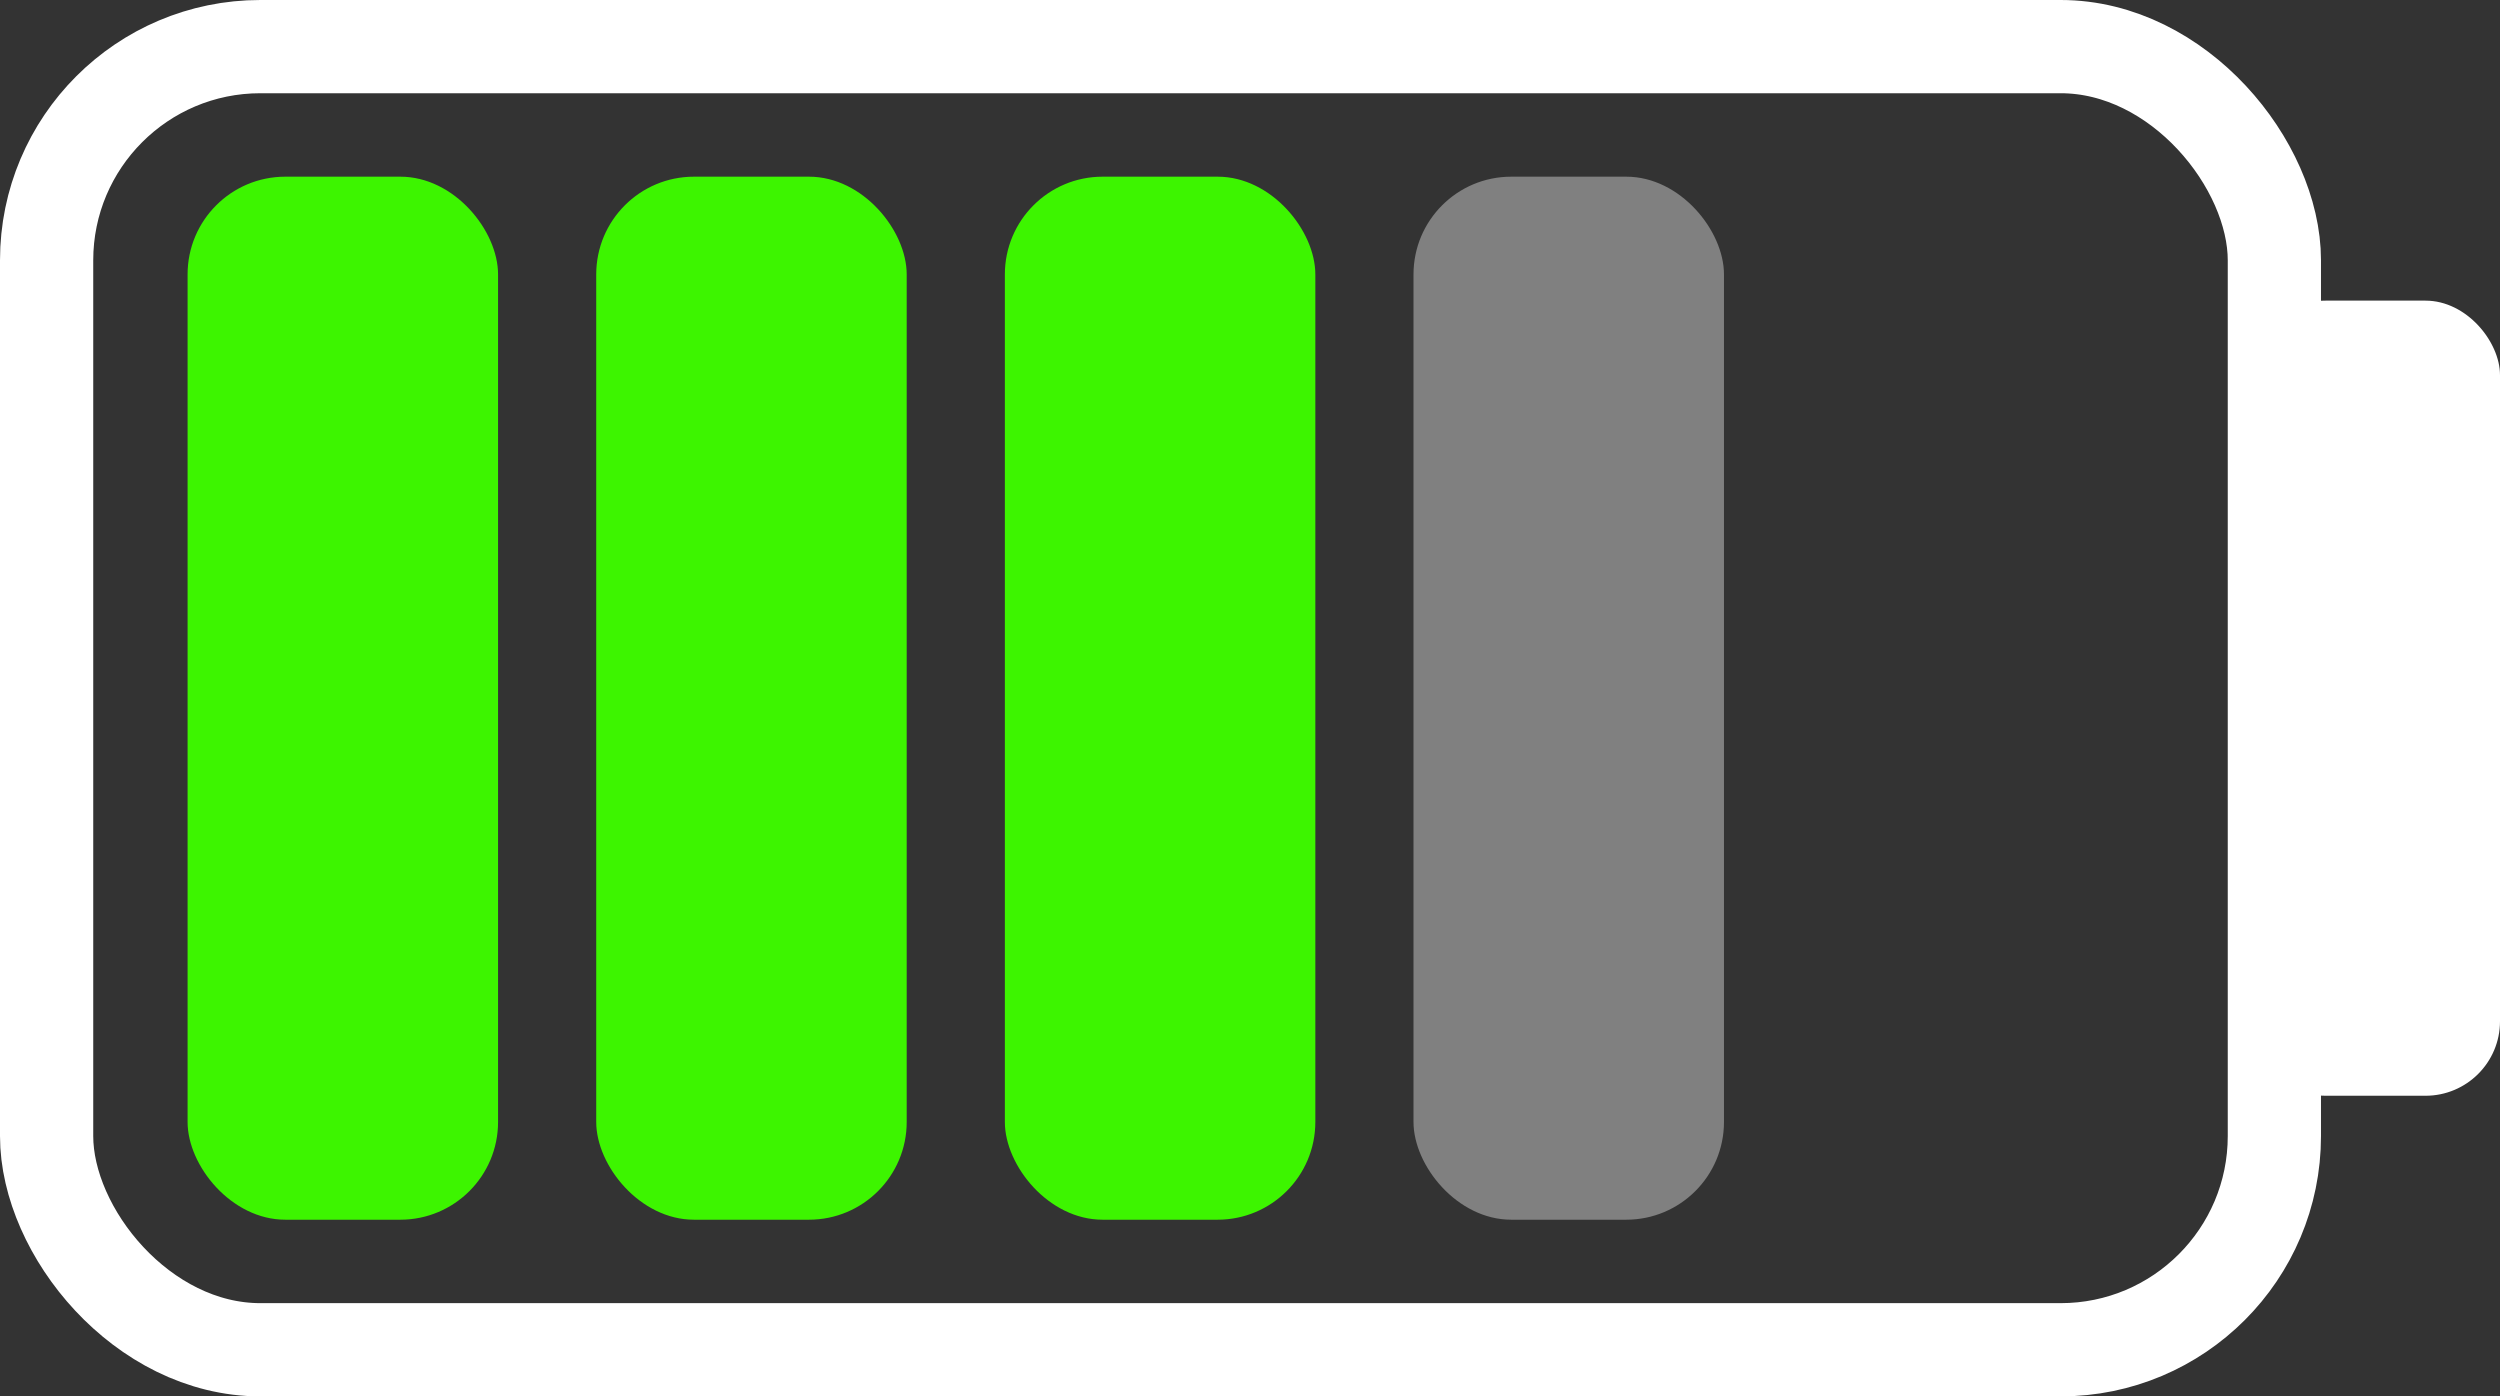 <?xml version="1.0" encoding="UTF-8" standalone="no"?>
<!-- Created with Inkscape (http://www.inkscape.org/) -->

<svg
   width="214.512mm"
   height="119.817mm"
   viewBox="0 0 810.756 452.852"
   version="1.1"
   id="svg1"
   xmlns="http://www.w3.org/2000/svg"
   xmlns:svg="http://www.w3.org/2000/svg">
  <rect x="0" y="0" width="810.756" height="452.852" fill="#333333" stroke="none"/>
  <defs
     id="defs1" />
  <g
     id="layer1"
     style="opacity:1"
     transform="translate(-114.683,-170.425)">
    <rect
       style="mix-blend-mode:normal;fill:none;stroke:#ffffff;stroke-width:30.236;stroke-linejoin:miter;stroke-miterlimit:4;stroke-dasharray:none;stroke-opacity:1;paint-order:normal"
       id="rect1"
       width="722.466"
       height="422.615"
       x="129.801"
       y="185.543"
       ry="69.318" />
    <rect
       style="fill:#3df500;fill-opacity:1;stroke:none;stroke-width:18.71;stroke-linejoin:miter;stroke-miterlimit:4;stroke-dasharray:none;stroke-opacity:1;paint-order:normal"
       id="rect2"
       width="100.687"
       height="338.256"
       x="175.518"
       y="227.722"
       ry="31.693" />
    <rect
       style="fill:#ffffff;fill-opacity:1;stroke:none;stroke-width:14.63;stroke-linejoin:miter;stroke-miterlimit:4;stroke-dasharray:none;stroke-opacity:1;paint-order:normal"
       id="rect2-61-0"
       width="80.754"
       height="257.859"
       x="844.685"
       y="267.921"
       ry="24.16" />
    <rect
       style="fill:#808080;fill-opacity:1;stroke:none;stroke-width:18.71;stroke-linejoin:miter;stroke-miterlimit:4;stroke-dasharray:none;stroke-opacity:1;paint-order:normal"
       id="rect2-6"
       width="100.687"
       height="338.256"
       x="573.086"
       y="227.722"
       ry="31.693" />
    <rect
       style="fill:#3df500;fill-opacity:1;stroke:none;stroke-width:18.71;stroke-linejoin:miter;stroke-miterlimit:4;stroke-dasharray:none;stroke-opacity:1;paint-order:normal"
       id="rect2-3"
       width="100.687"
       height="338.256"
       x="440.563"
       y="227.722"
       ry="31.693" />
    <rect
       style="fill:#3df500;fill-opacity:1;stroke:none;stroke-width:18.71;stroke-linejoin:miter;stroke-miterlimit:4;stroke-dasharray:none;stroke-opacity:1;paint-order:normal"
       id="rect2-7"
       width="100.687"
       height="338.256"
       x="308.041"
       y="227.722"
       ry="31.693" />
  </g>
</svg>
